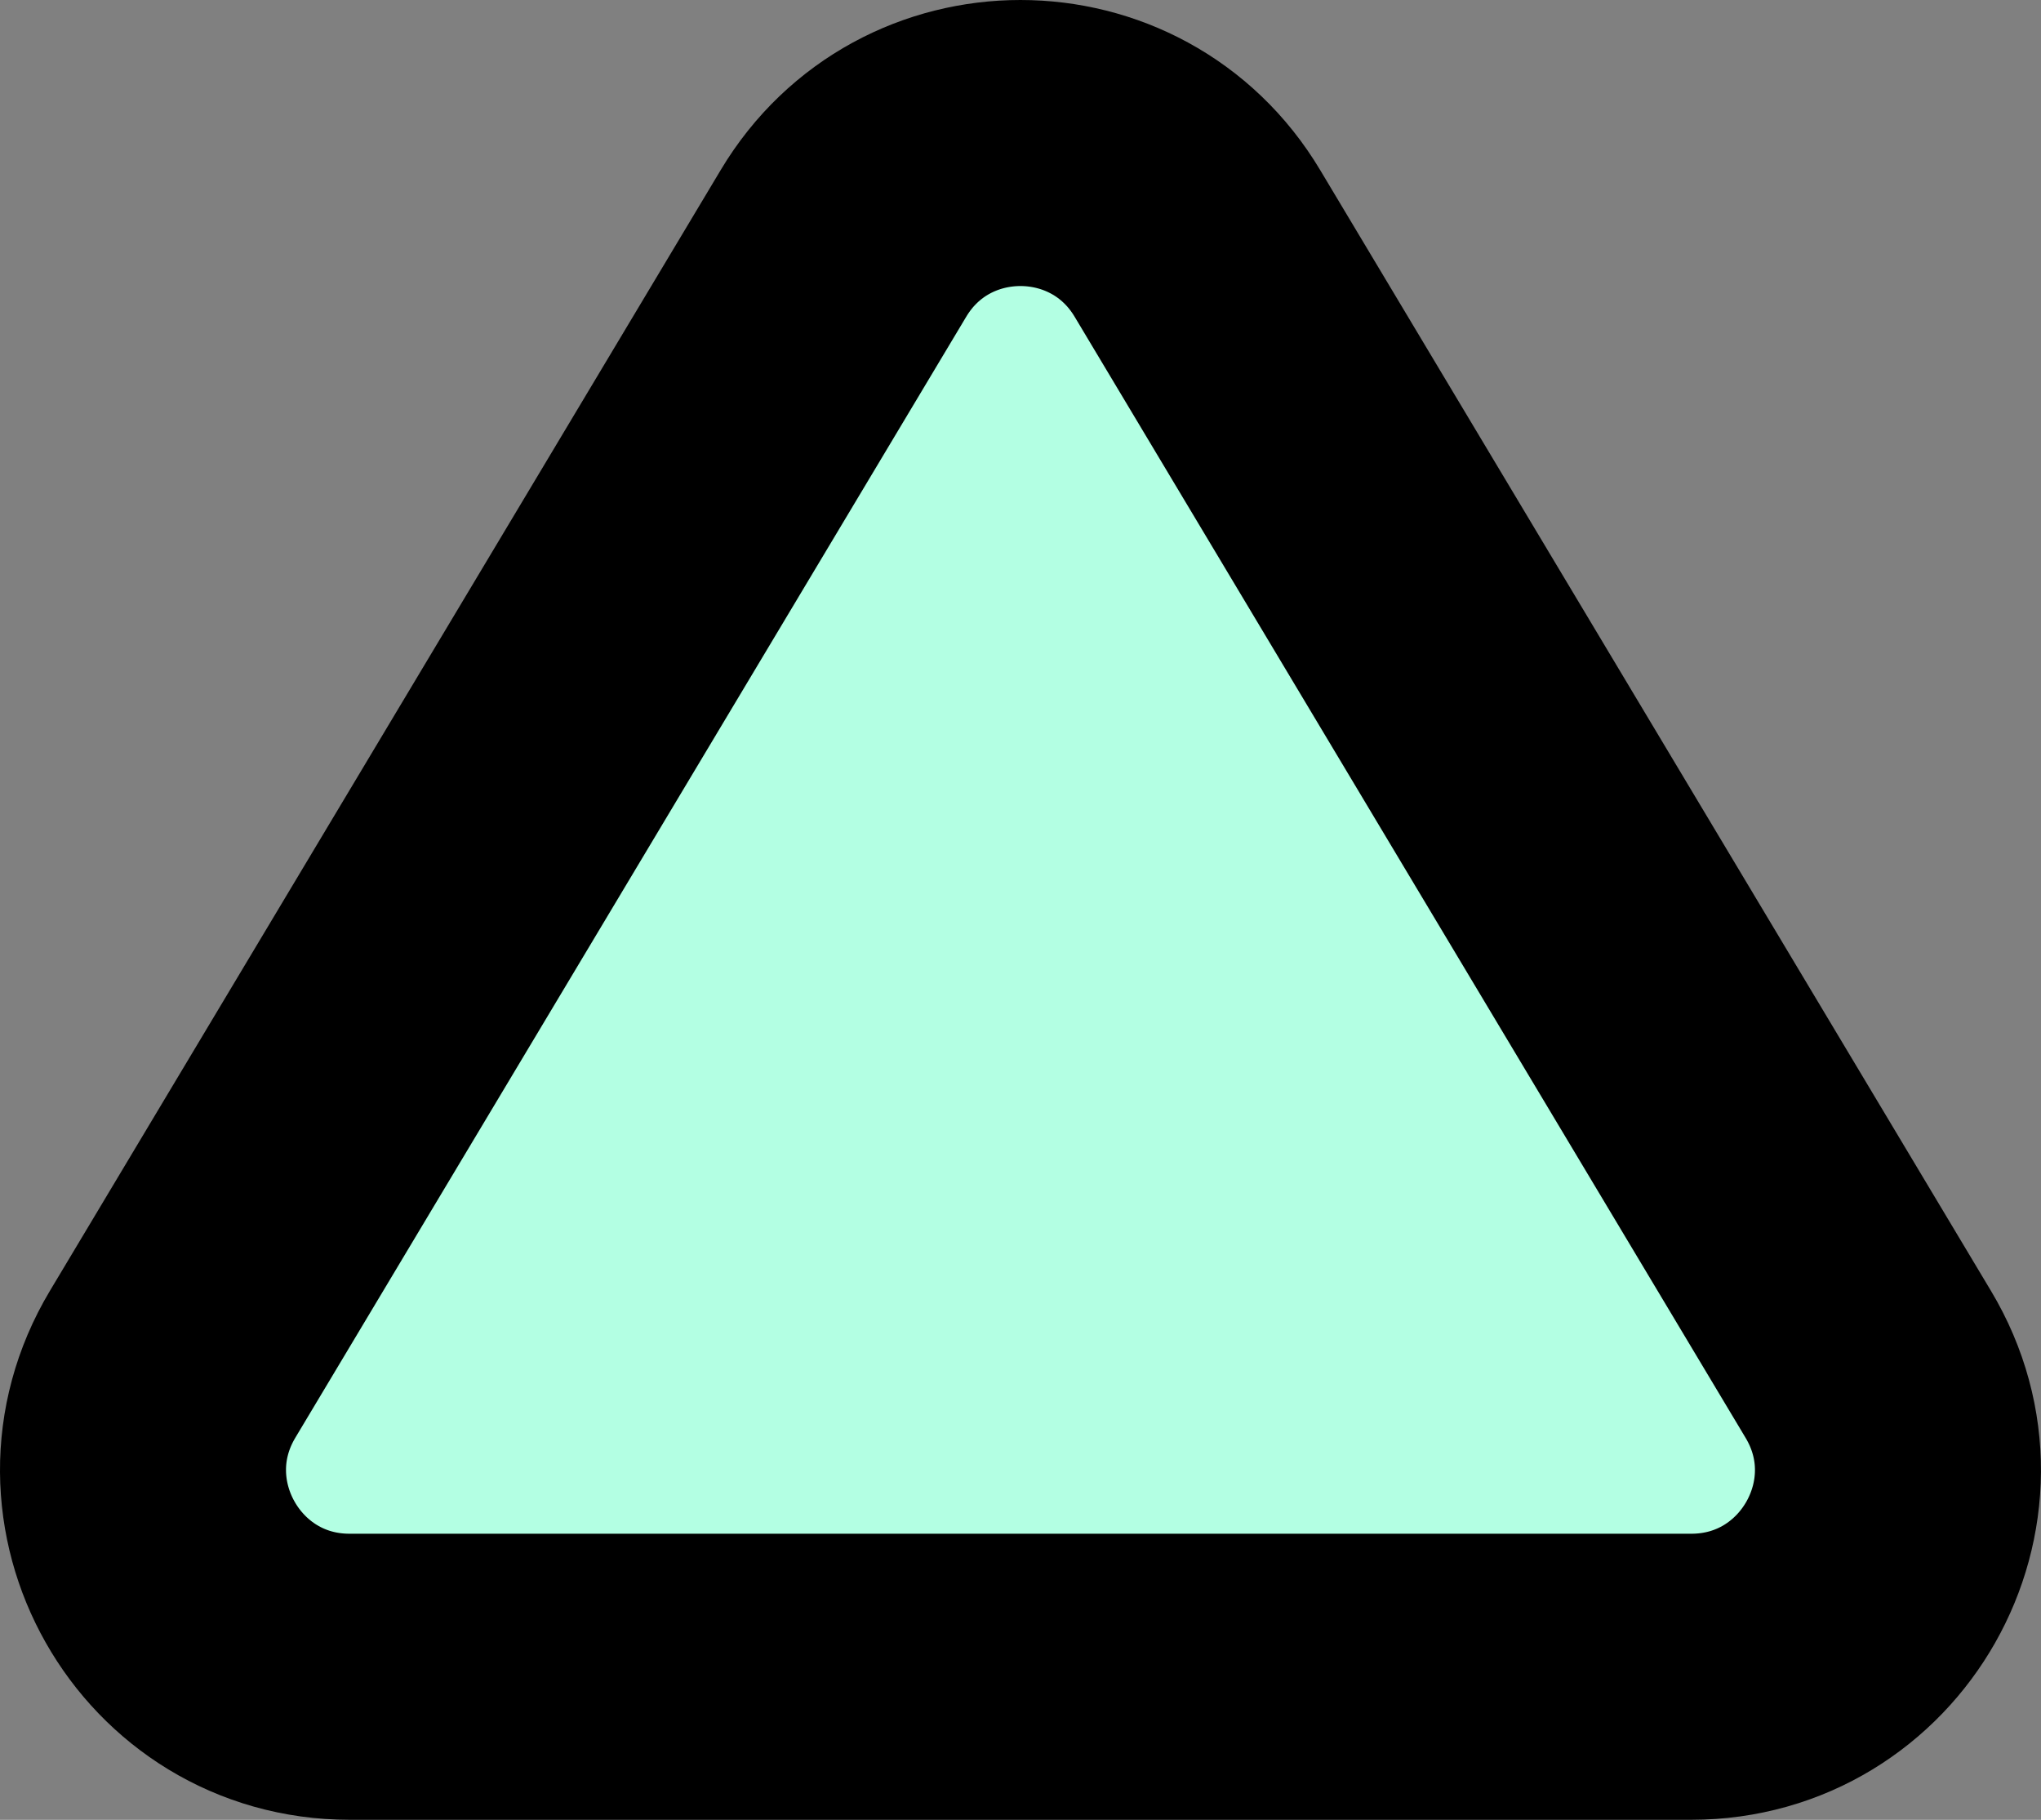 <?xml version="1.0" encoding="UTF-8"?><svg id="Layer_2" xmlns="http://www.w3.org/2000/svg" viewBox="0 0 42.817 38.172"><rect x="0" y="0" width="42.817" height="38.172" fill="#808080" stroke="none"/><defs><style>.cls-1{fill:#b3ffe3;stroke:#000;stroke-width:6px;}</style></defs><g id="Layer_1-2"><path class="cls-1" d="m25.12,5.106l14.073,23.511c1.732,2.887-.352,6.554-3.713,6.554H7.334c-3.361,0-5.44-3.668-3.713-6.554L17.694,5.106c1.678-2.808,5.748-2.808,7.426,0Z"/></g></svg>